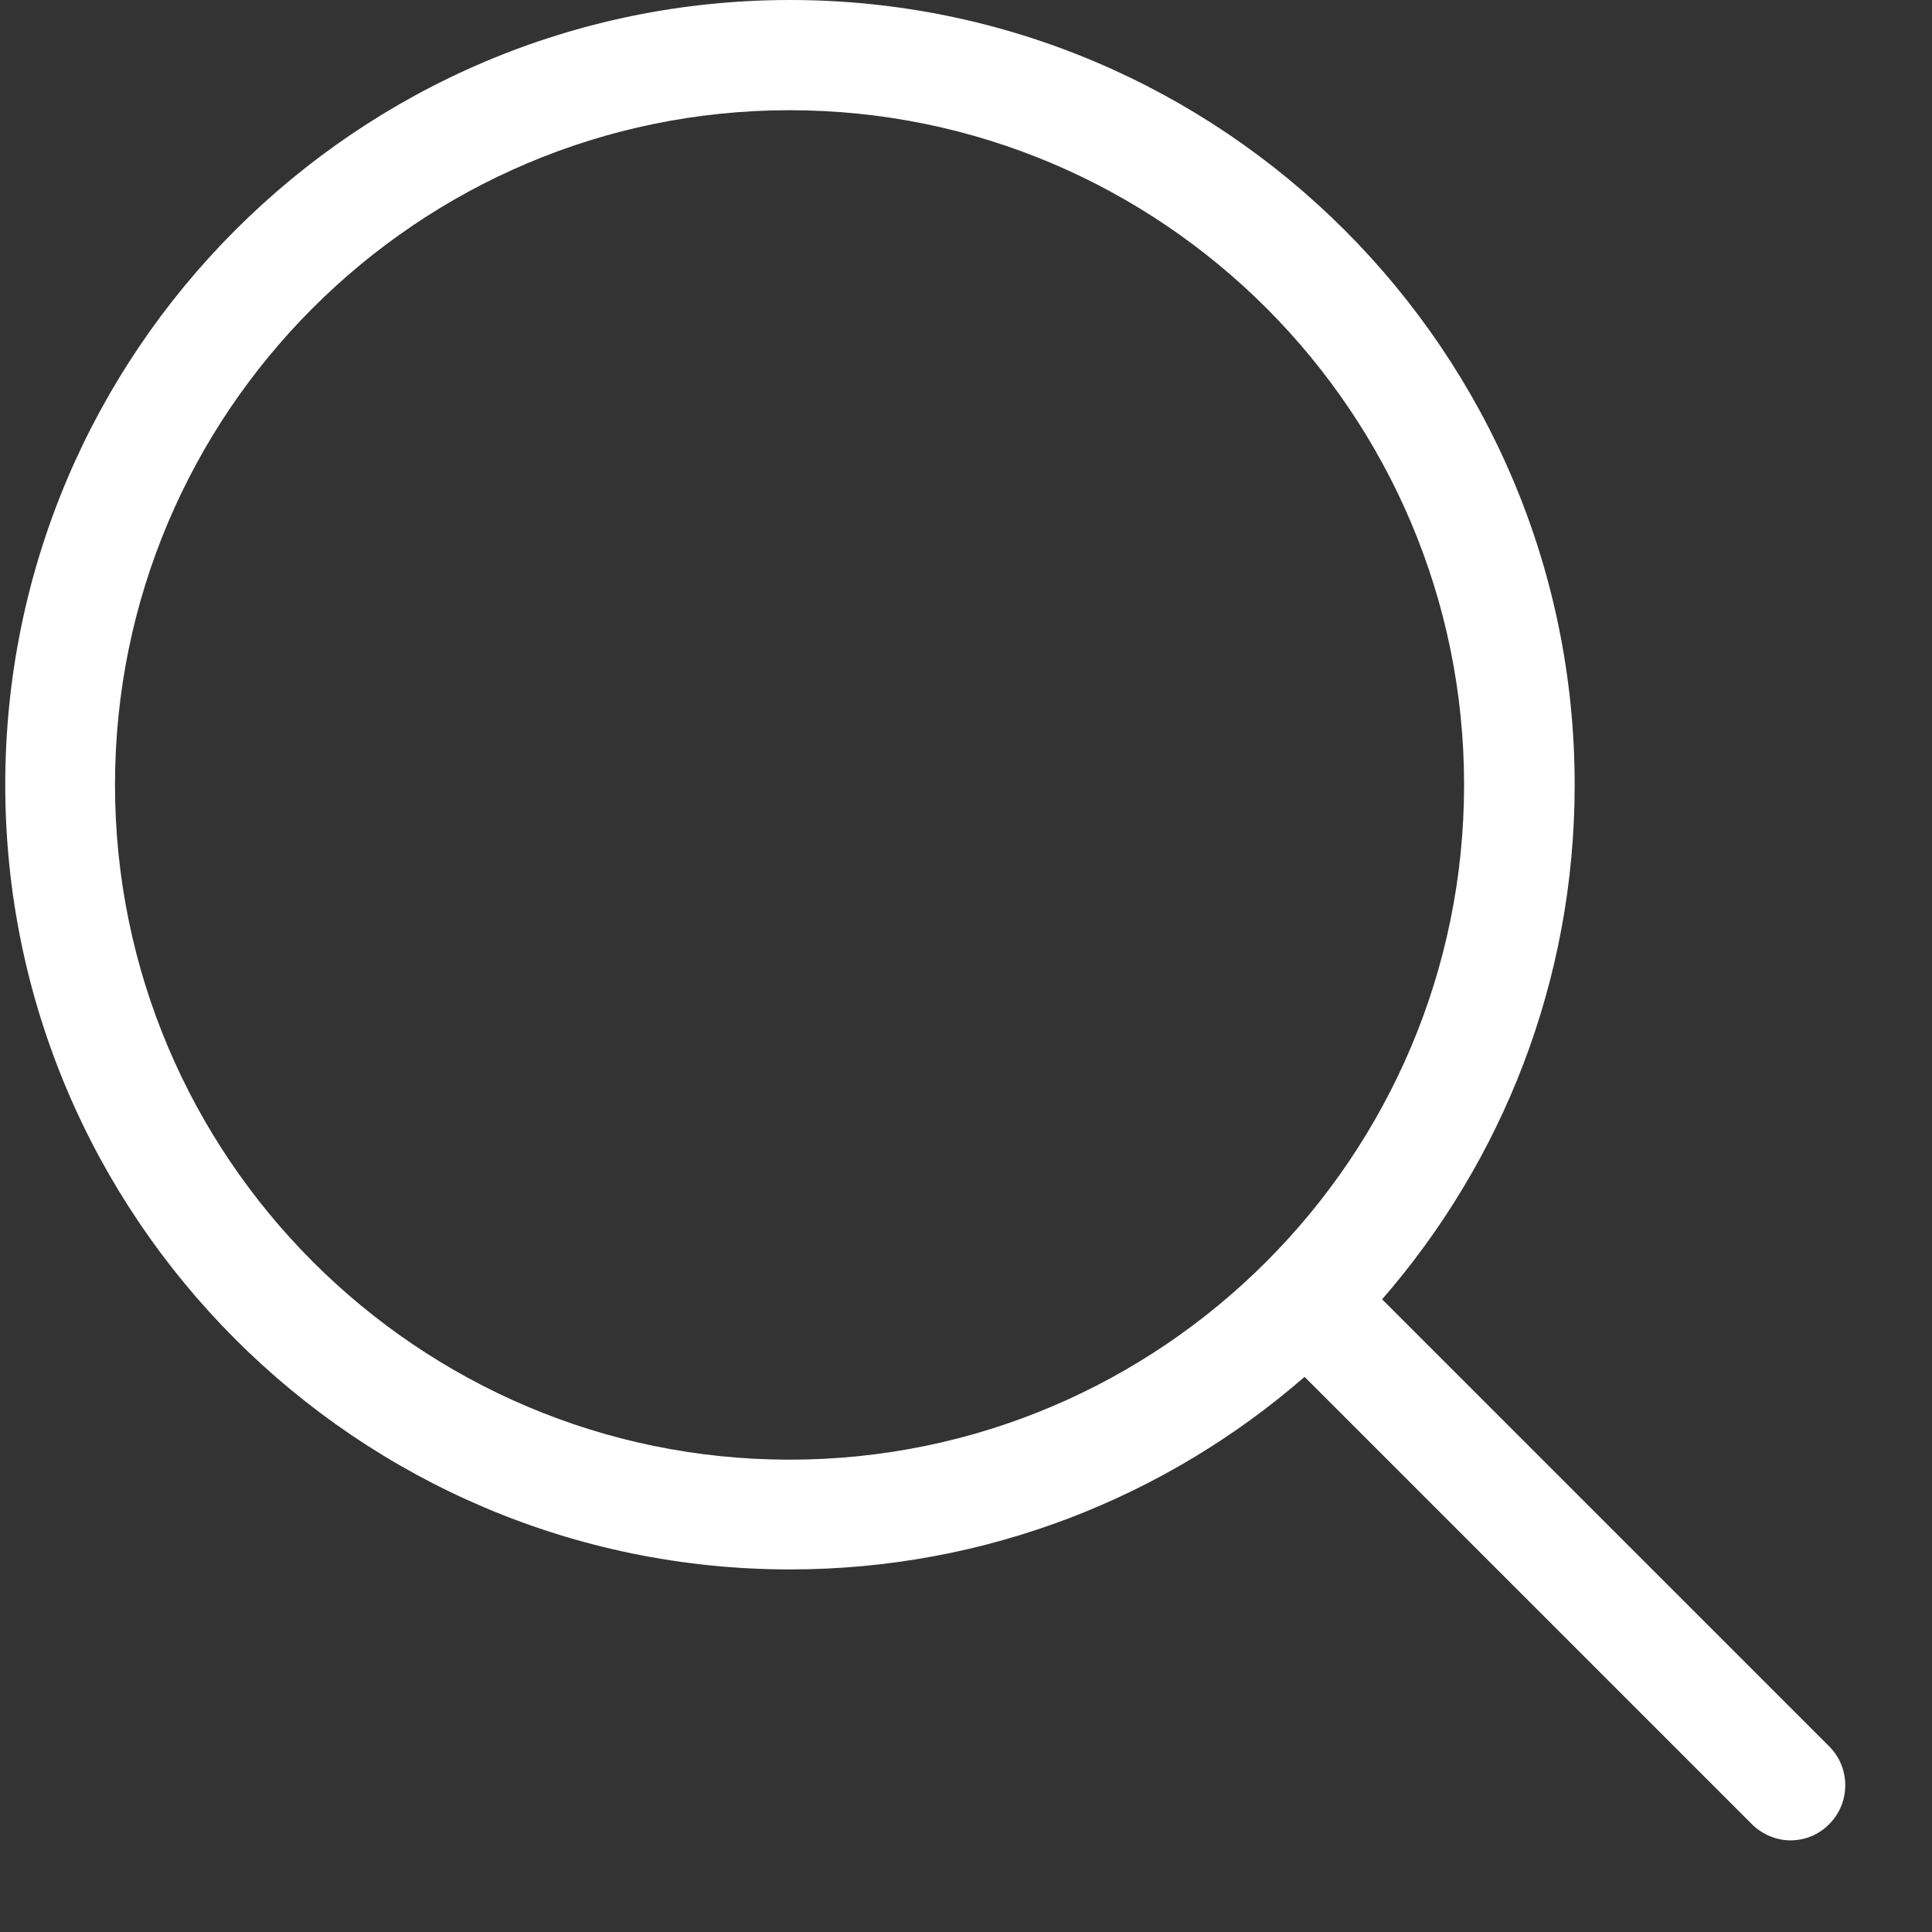 <?xml version="1.0" encoding="utf-8"?>
<!-- Generator: Adobe Illustrator 16.0.0, SVG Export Plug-In . SVG Version: 6.00 Build 0)  -->
<!DOCTYPE svg PUBLIC "-//W3C//DTD SVG 1.1//EN" "http://www.w3.org/Graphics/SVG/1.1/DTD/svg11.dtd">
<svg version="1.1" id="Capa_1" xmlns="http://www.w3.org/2000/svg" xmlns:xlink="http://www.w3.org/1999/xlink" x="0px" y="0px"
	 width="21px" height="21px" viewBox="0 0 21 21" enable-background="new 0 0 21 21" xml:space="preserve">
<rect x="0" y="0" width="21" height="21" fill="#333333" stroke="none"/>
<g>
	<path fill="#FFFFFF" d="M19.884,18.984l-4.861-4.861c1.304-1.5,2.093-3.456,2.093-5.593c0-4.707-3.828-8.53-8.529-8.53
		c-4.707,0-8.53,3.828-8.53,8.53s3.828,8.529,8.53,8.529c2.138,0,4.094-0.79,5.593-2.093l4.861,4.861
		c0.115,0.115,0.271,0.177,0.421,0.177s0.306-0.058,0.421-0.177C20.115,19.596,20.115,19.215,19.884,18.984z M1.25,8.53
		c0-4.045,3.291-7.332,7.332-7.332c4.045,0,7.332,3.291,7.332,7.332c0,4.041-3.287,7.336-7.332,7.336
		C4.541,15.866,1.25,12.575,1.25,8.53z"/>
</g>
</svg>
